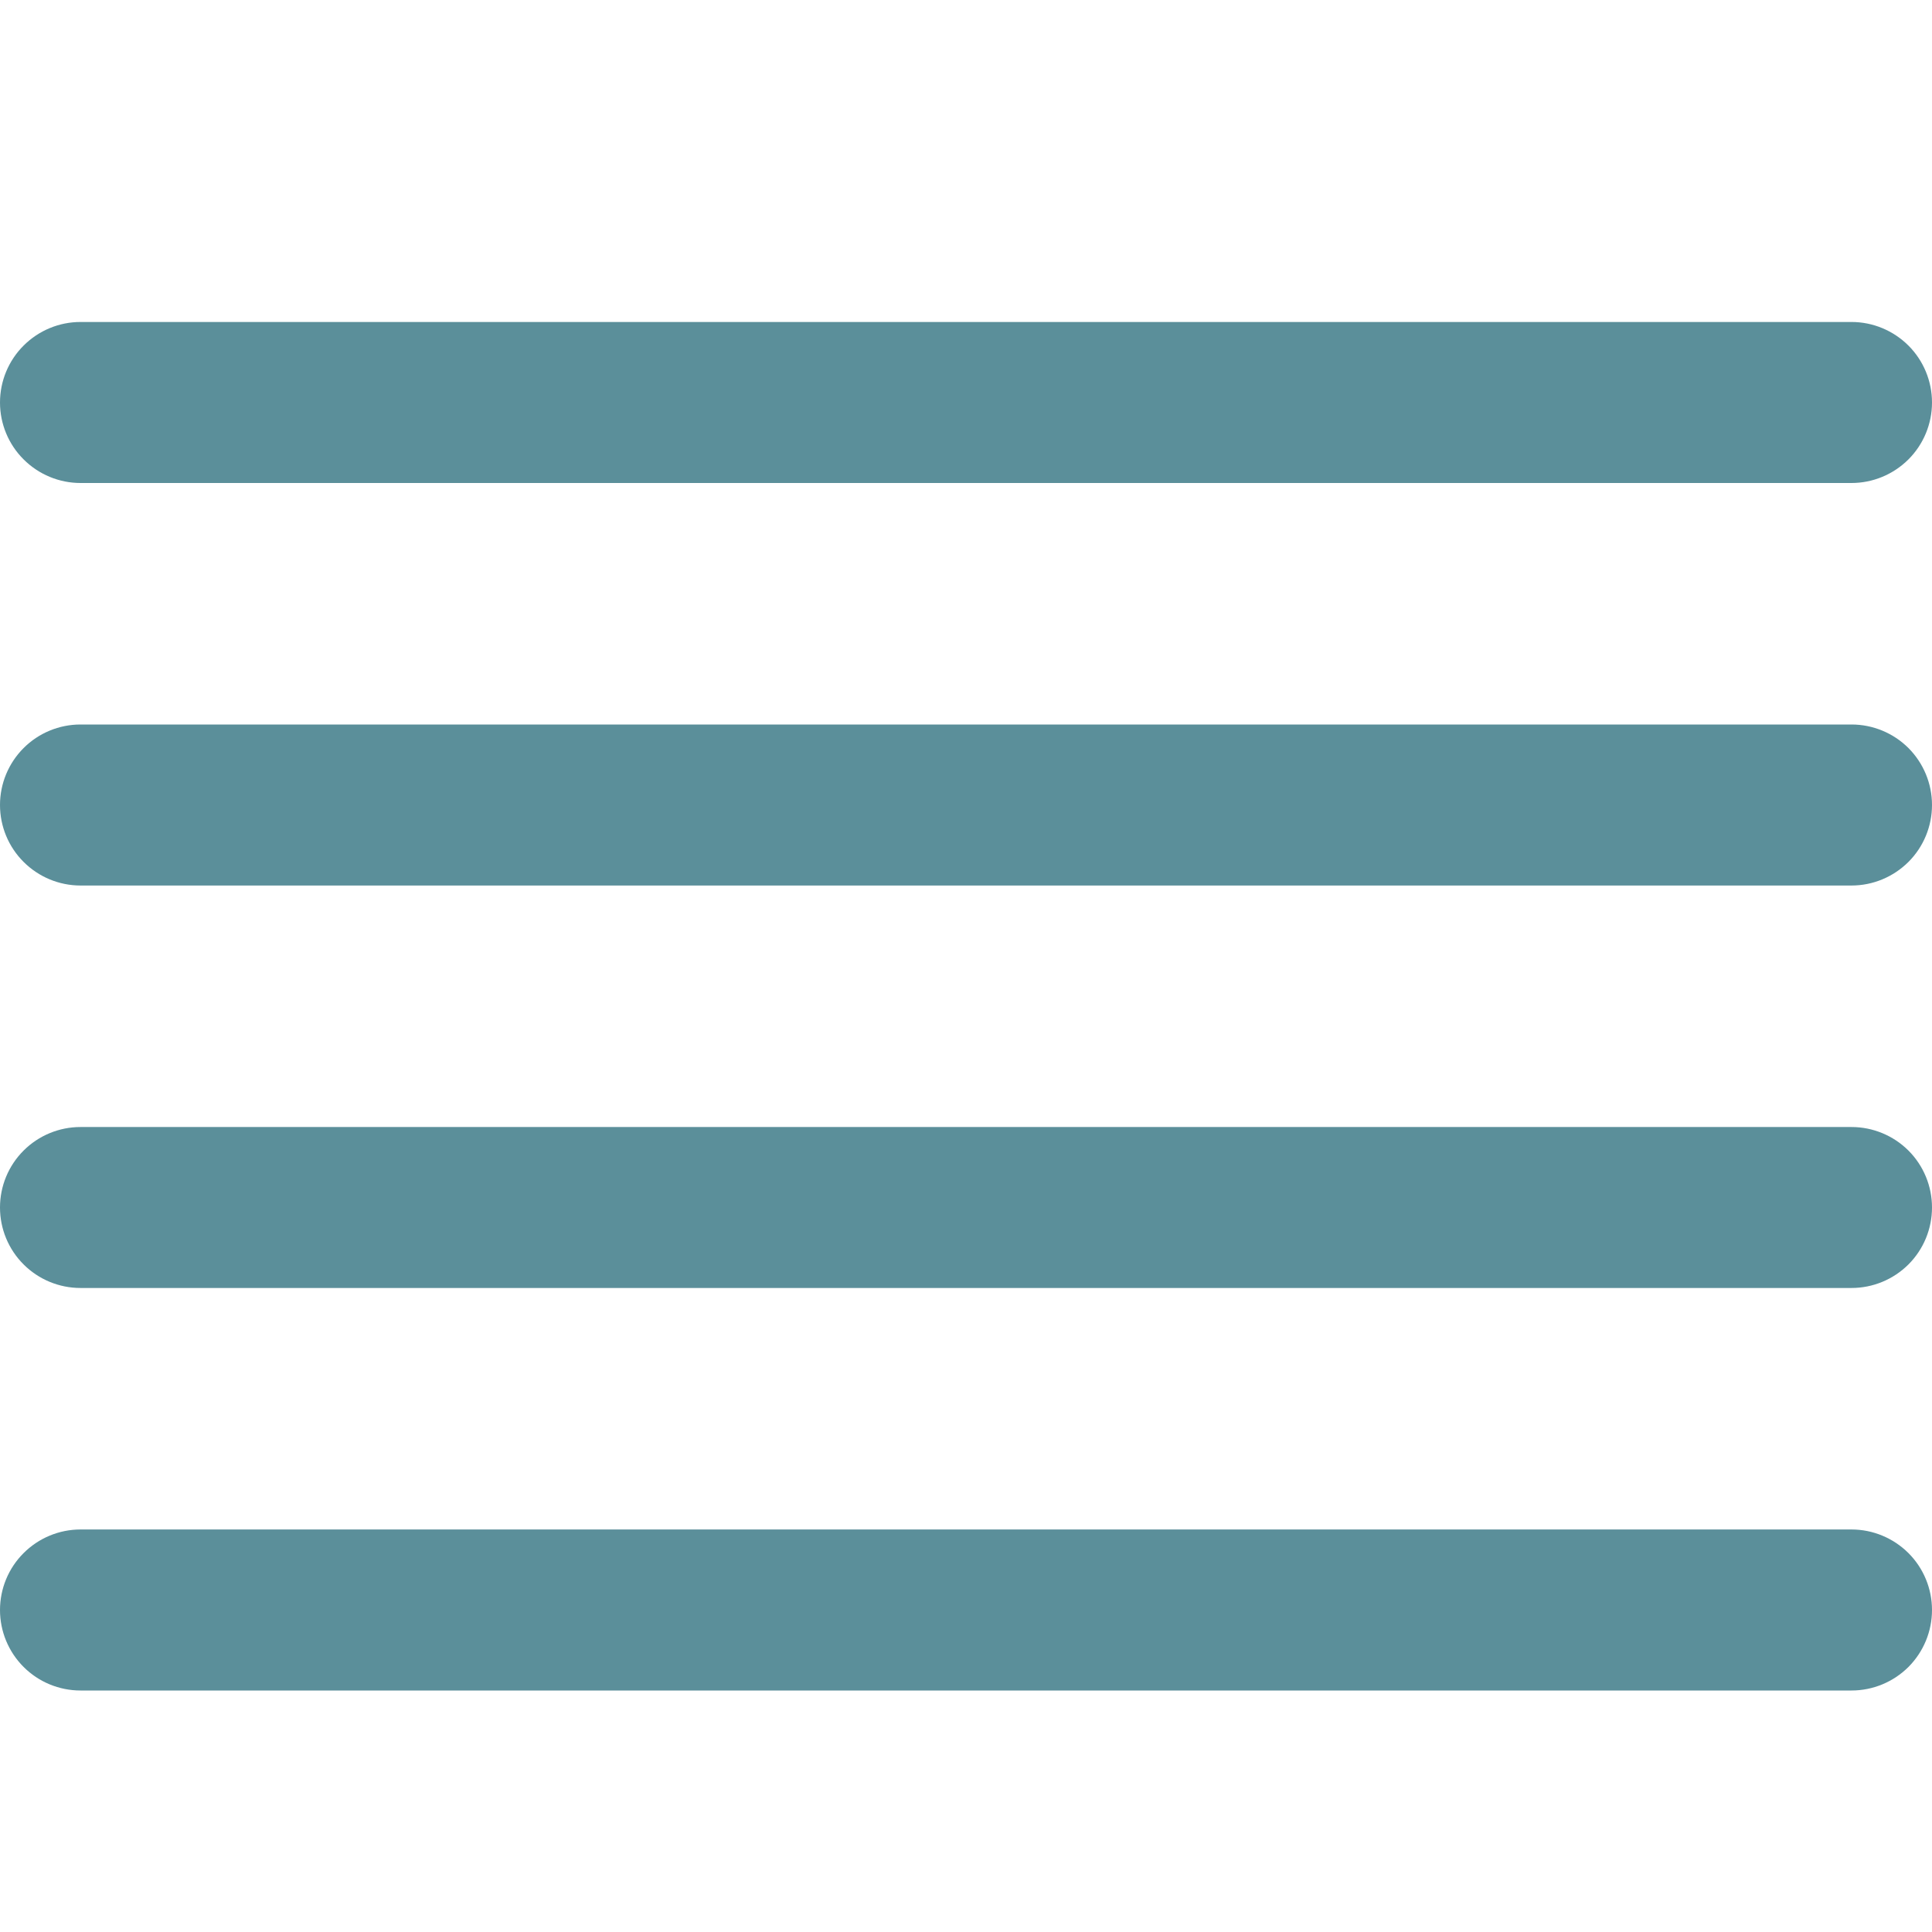 <svg width="32" height="32" viewBox="0 0 32 32" fill="none" xmlns="http://www.w3.org/2000/svg">
<g clip-path="url(#clip0_1_182)">
<path d="M1.333 8H30.667C31.02 8 31.359 7.859 31.61 7.609C31.86 7.359 32 7.02 32 6.667C32 6.313 31.86 5.974 31.61 5.724C31.359 5.474 31.02 5.333 30.667 5.333H1.333C0.98 5.333 0.641 5.474 0.391 5.724C0.14 5.974 0 6.313 0 6.667C0 7.02 0.14 7.359 0.391 7.609C0.641 7.859 0.98 8 1.333 8Z" fill="#5B8F9A"/>
<path d="M30.667 12H1.333C0.98 12 0.641 12.14 0.391 12.39C0.14 12.641 0 12.98 0 13.333C0 13.687 0.14 14.026 0.391 14.276C0.641 14.526 0.98 14.667 1.333 14.667H30.667C31.02 14.667 31.359 14.526 31.61 14.276C31.86 14.026 32 13.687 32 13.333C32 12.98 31.86 12.641 31.61 12.39C31.359 12.14 31.02 12 30.667 12Z" fill="#5B8F9A"/>
<path d="M30.667 25.333H1.333C0.98 25.333 0.641 25.474 0.391 25.724C0.14 25.974 0 26.313 0 26.667C0 27.02 0.14 27.359 0.391 27.61C0.641 27.86 0.98 28 1.333 28H30.667C31.02 28 31.359 27.86 31.61 27.61C31.86 27.359 32 27.02 32 26.667C32 26.313 31.86 25.974 31.61 25.724C31.359 25.474 31.02 25.333 30.667 25.333Z" fill="#5B8F9A"/>
<path d="M30.667 18.667H1.333C0.98 18.667 0.641 18.807 0.391 19.057C0.14 19.307 0 19.646 0 20C0 20.354 0.14 20.693 0.391 20.943C0.641 21.193 0.98 21.333 1.333 21.333H30.667C31.02 21.333 31.359 21.193 31.61 20.943C31.86 20.693 32 20.354 32 20C32 19.646 31.86 19.307 31.61 19.057C31.359 18.807 31.02 18.667 30.667 18.667Z" fill="#5B8F9A"/>
</g>
<defs>
<clipPath id="clip0_1_182">
<rect width="32" height="32" fill="white"/>
</clipPath>
</defs>
</svg>
